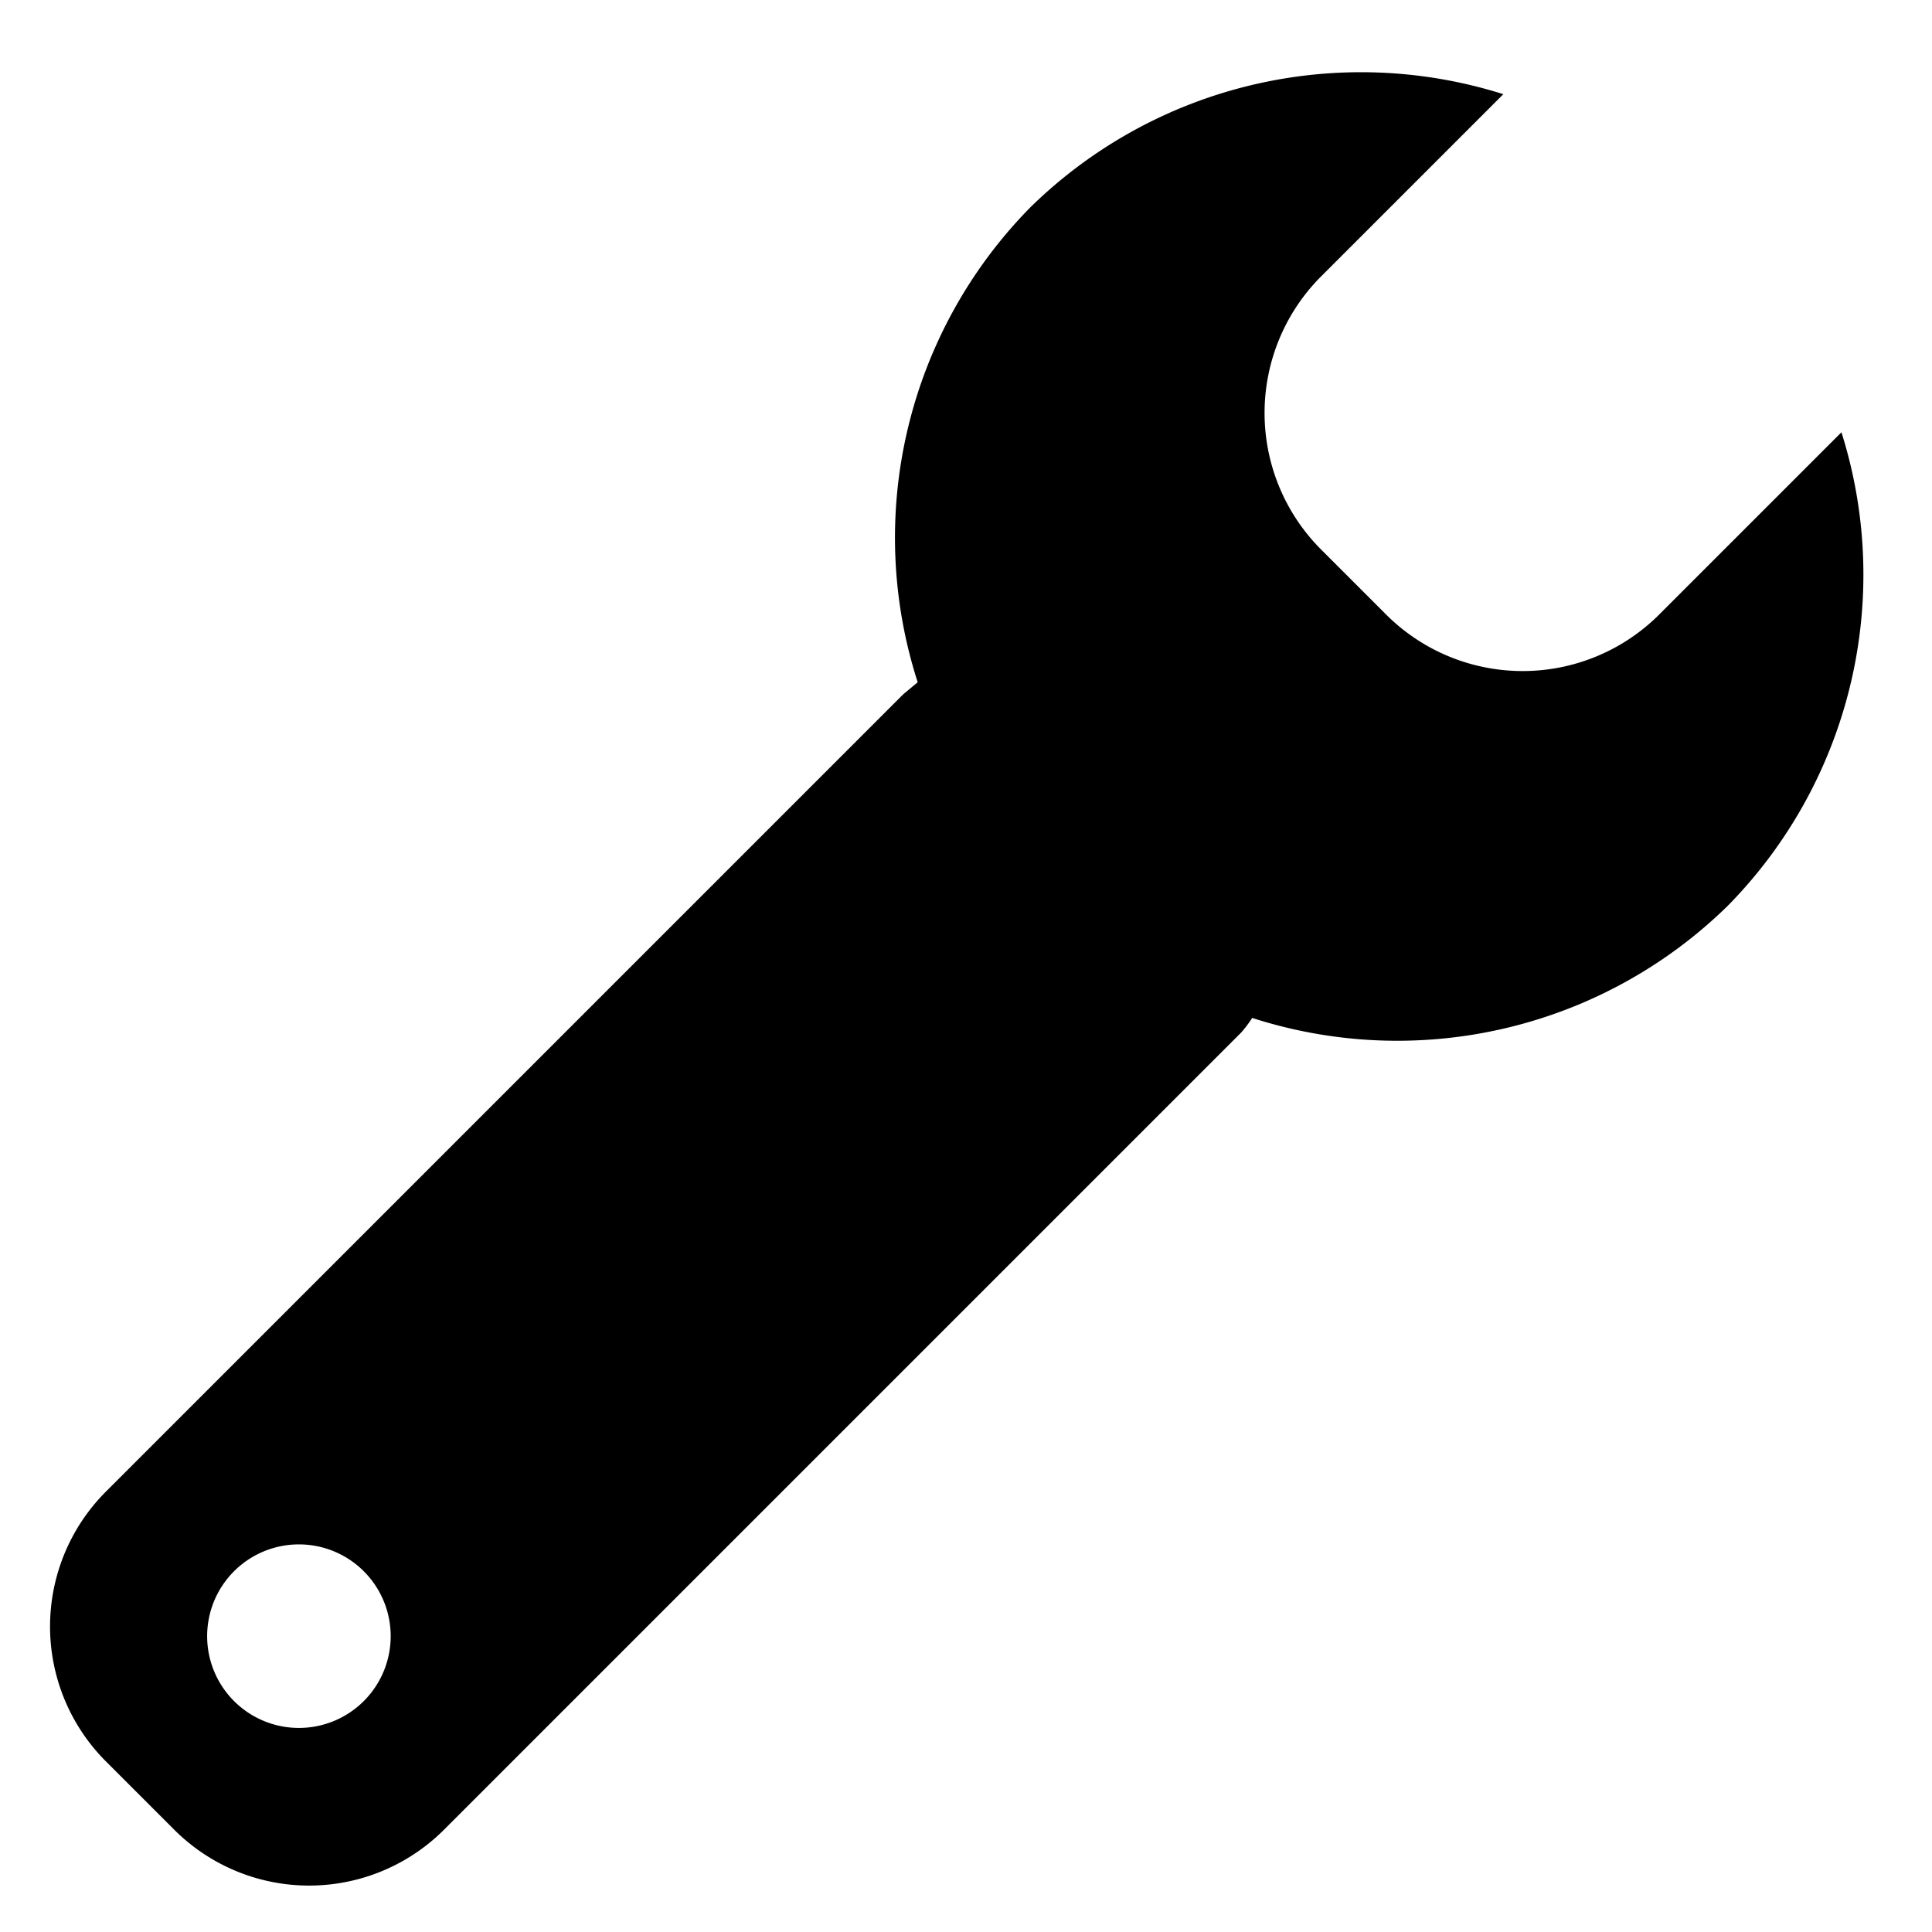 <svg xmlns="http://www.w3.org/2000/svg" viewBox="0 0 16 16"><defs><path id="a" d="M15.25 3.58 13.73 5.1a1.6 1.6 0 0 1-2.24 0l-.56-.56a1.6 1.6 0 0 1 0-2.24L12.45.78a3.91 3.91 0 0 0-3.92.94 3.9 3.9 0 0 0-.93 3.93l-.12.1-6.6 6.6a1.58 1.58 0 0 0 0 2.24l.56.56a1.58 1.58 0 0 0 2.24 0l6.6-6.6a1 1 0 0 0 .09-.12 3.91 3.91 0 0 0 3.94-.93 3.91 3.91 0 0 0 .94-3.92M3 14.1A.76.76 0 1 1 3 13a.76.76 0 0 1 0 1.1"/></defs><view id="enabled" viewBox="0 0 16 16"/><use href="#a" style="--d:#00a99d"/><view id="hover" viewBox="16 0 16 16"/><use x="16" href="#a" style="--d:#7ccdc7"/><view id="active" viewBox="32 0 16 16"/><use x="32" href="#a" style="--d:#00998c"/><view id="disabled" viewBox="48 0 16 16"/><use x="48" href="#a" style="--d:#3e3f42"/></svg>